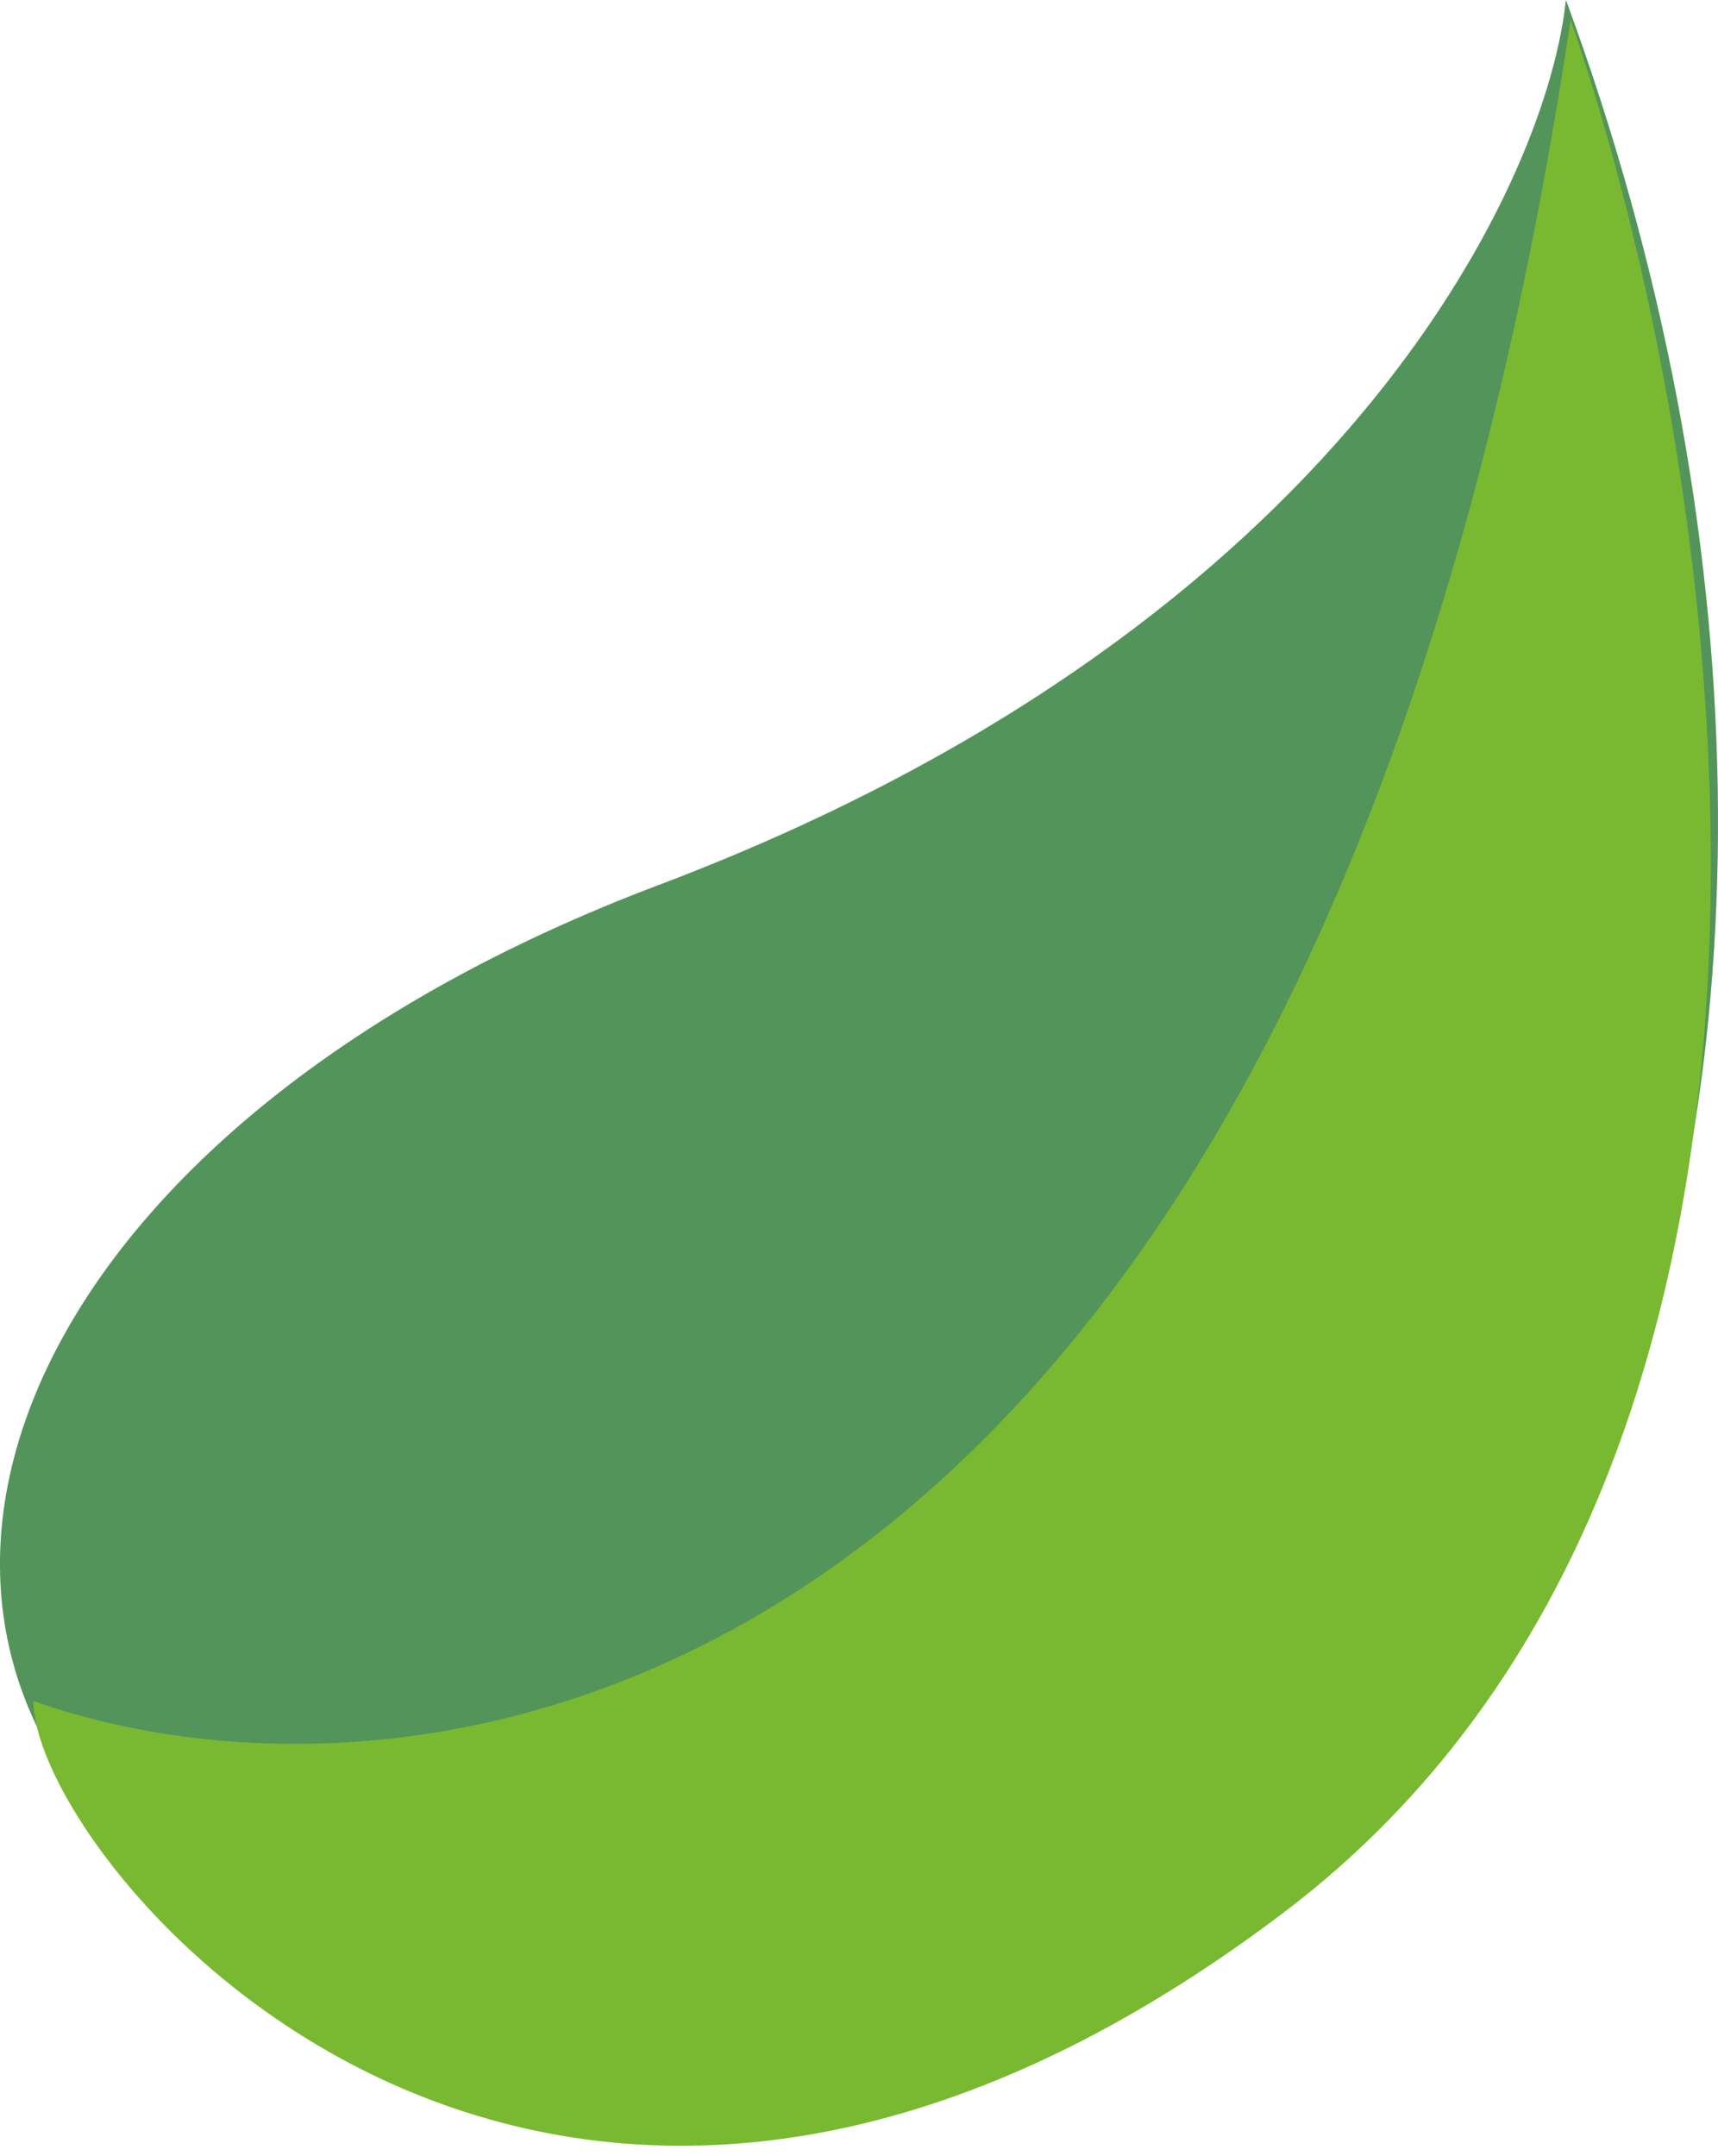 <svg width="114" height="143" viewBox="0 0 114 143" fill="none" xmlns="http://www.w3.org/2000/svg">
<path d="M43.68 58.712C87.515 42.164 101.848 13.967 103.784 0.979C103.827 0.65 103.869 0.324 103.91 0C130.01 70.737 103.91 143.597 43.68 136.523C26.713 134.53 14.844 129.17 7.804 122.022C-10.146 103.797 3.301 73.955 43.68 58.712Z" fill="#68B971"/>
<path d="M43.68 58.712C87.515 42.164 101.848 13.967 103.784 0.979C103.827 0.65 103.869 0.324 103.91 0C130.01 70.737 103.91 143.597 43.68 136.523C26.713 134.53 14.844 129.17 7.804 122.022C-10.146 103.797 3.301 73.955 43.68 58.712Z" fill="black" fill-opacity="0.2"/>
<path d="M104.218 1.326C87.418 113.326 29.218 122.326 2.218 112.826C2.218 123.326 35.718 164.326 85.218 126.826C124.818 96.826 114.384 30.66 104.218 1.326Z" fill="#78B931"/>
</svg>
